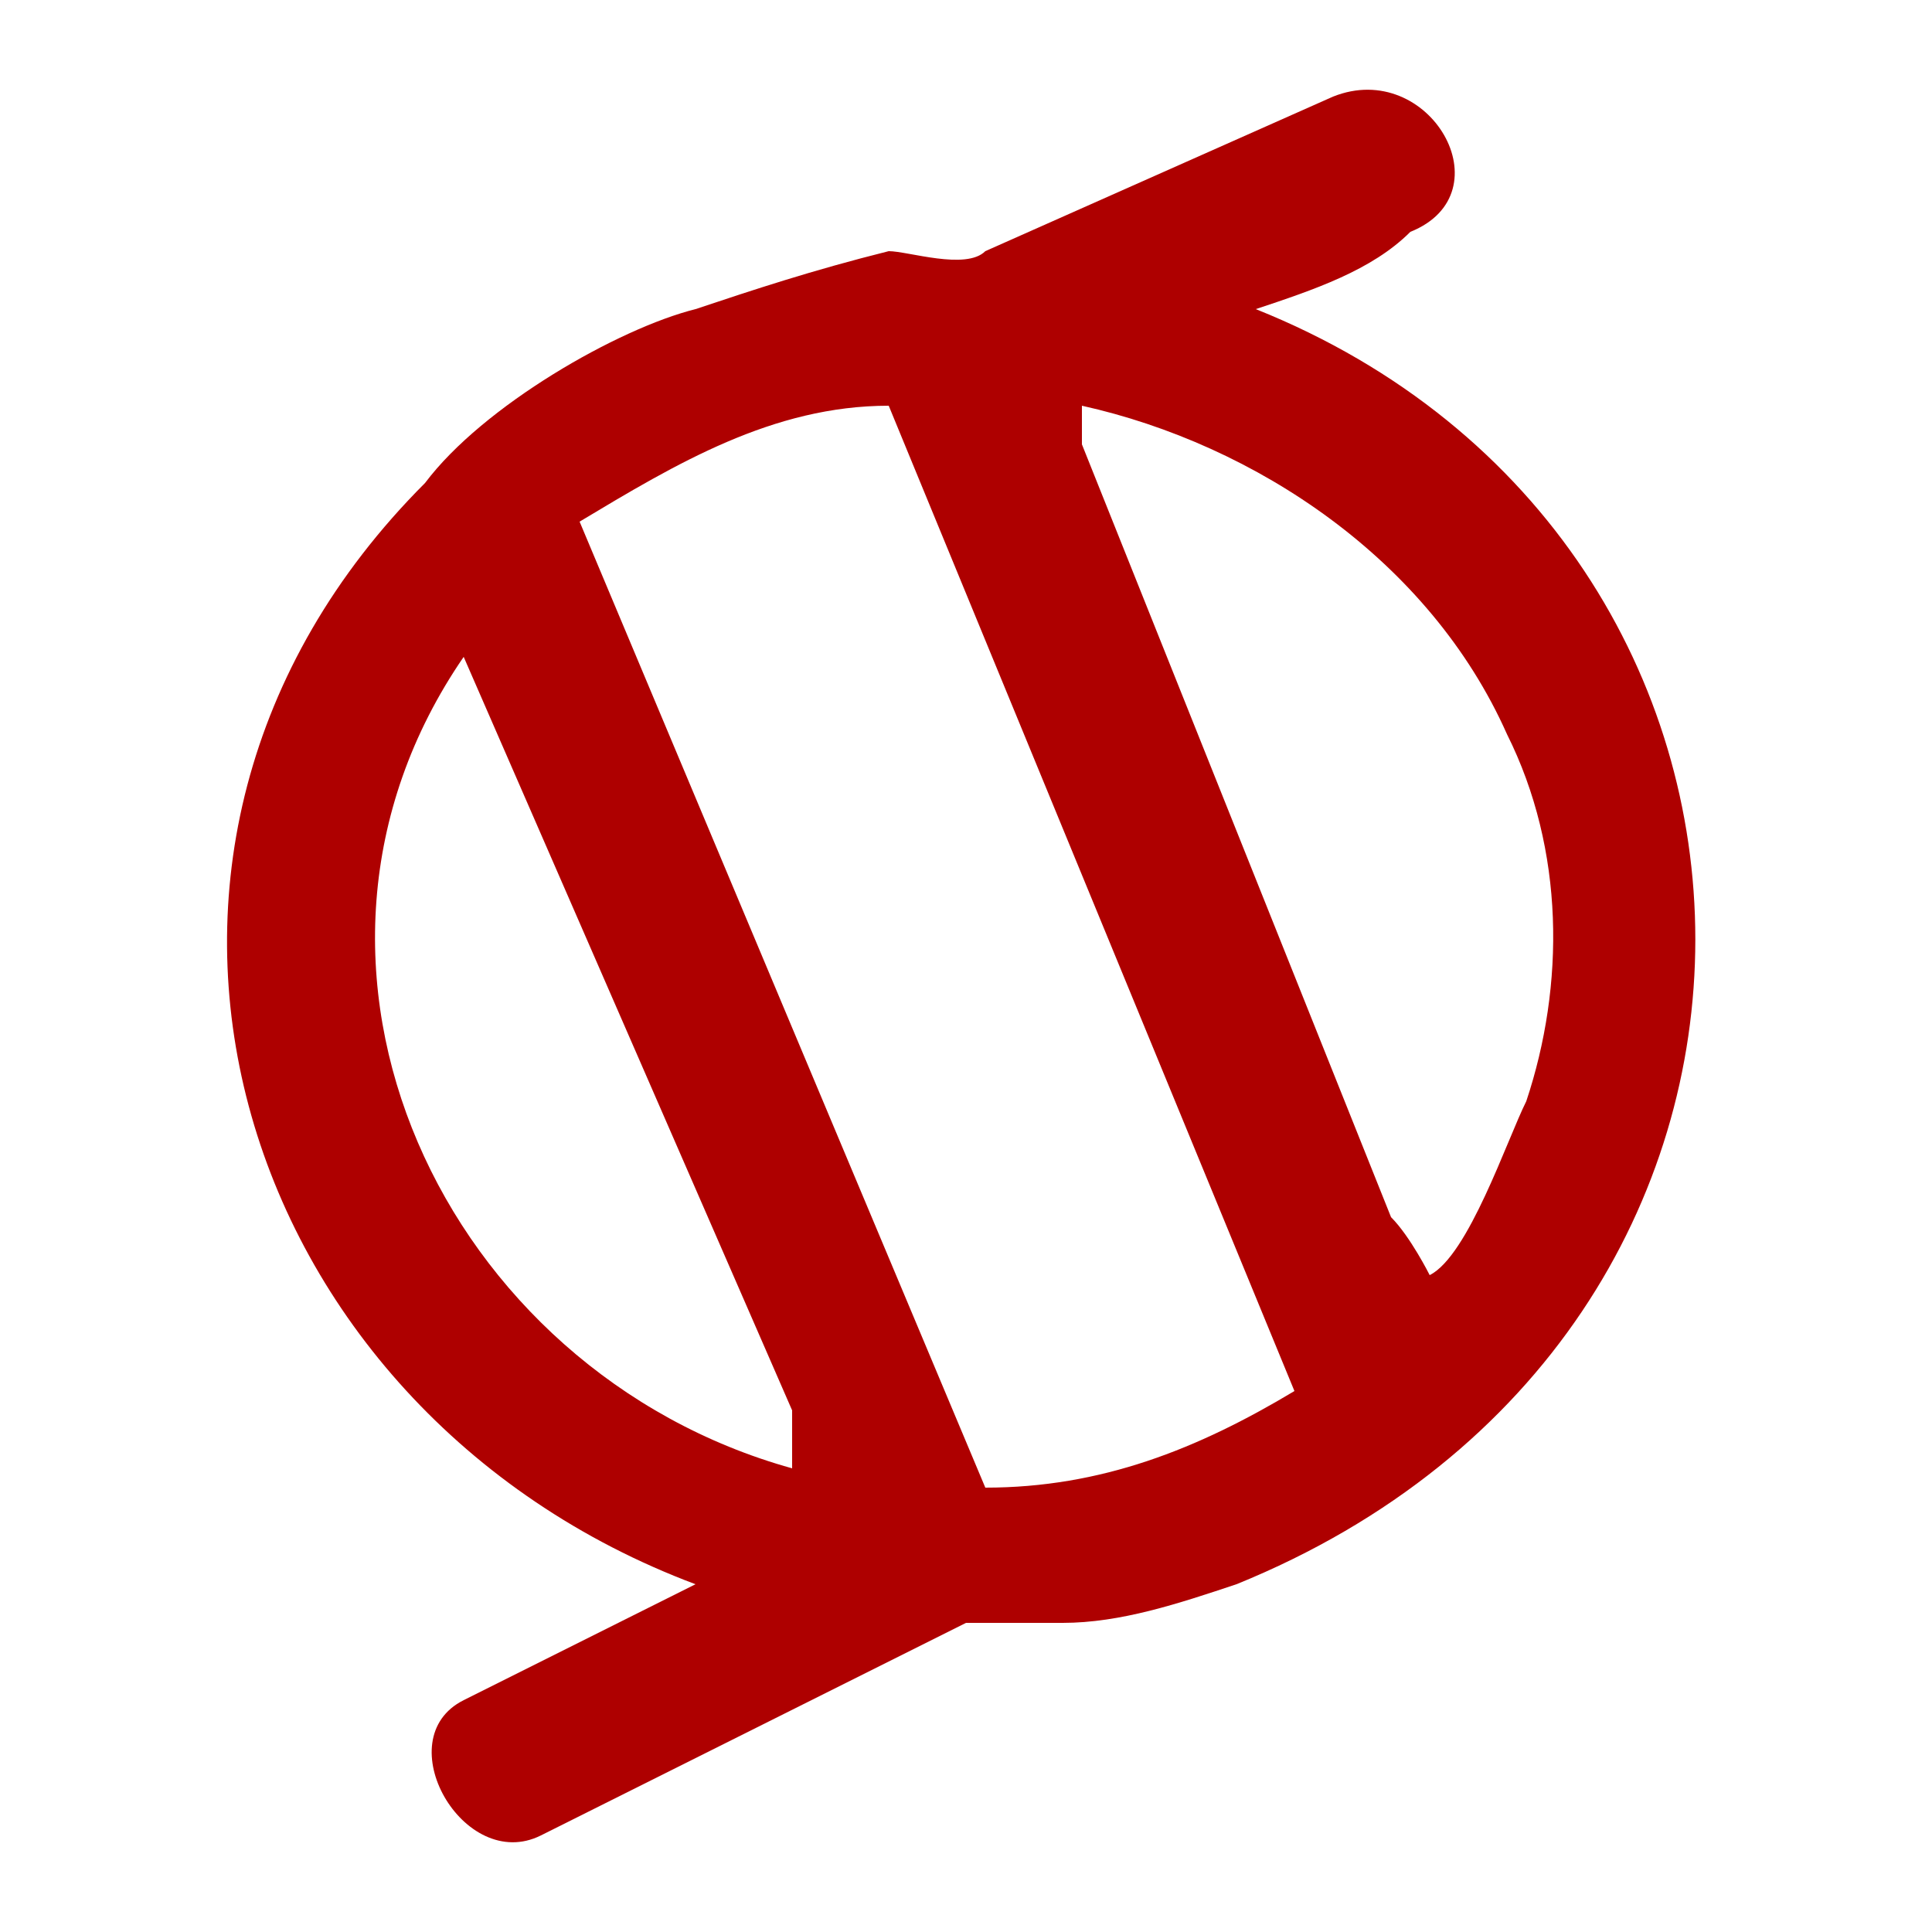 <svg xmlns="http://www.w3.org/2000/svg" xml:space="preserve" width="100px" height="100px" version="1.1" style="shape-rendering:geometricPrecision; text-rendering:geometricPrecision; image-rendering:optimizeQuality; fill-rule:evenodd; clip-rule:evenodd"
viewBox="0 0 100 100">
 <defs>
  <style type="text/css">
   <![CDATA[
    .fil0 {fill:none}
    .fil1 {fill:#AE0000}
   ]]>
  </style>
 </defs>
 <g id="Layer_x0020_2">
  <rect class="fil0" width="100" height="100"/>
  <path class="fil1" d="M65 16c30,12 31,53 -1,66 -3,1 -6,2 -9,2 -2,0 -4,0 -5,0l-22 11c-4,2 -8,-5 -4,-7l12 -6c-24,-9 -33,-38 -14,-57 3,-4 10,-8 14,-9 3,-1 6,-2 10,-3 1,0 4,1 5,0l18 -8c5,-2 9,5 4,7 -2,2 -5,3 -8,4zm-9 5l0 2 16 40c1,1 2,3 2,3 2,-1 4,-7 5,-9 2,-6 2,-13 -1,-19 -4,-9 -13,-15 -22,-17zm11 51l-21 -51c-6,0 -11,3 -16,6l21 50c6,0 11,-2 16,-5zm-43 -38c-11,16 -1,37 17,42 0,-1 0,-2 0,-3l-17 -39z"/>
 </g>
</svg>
